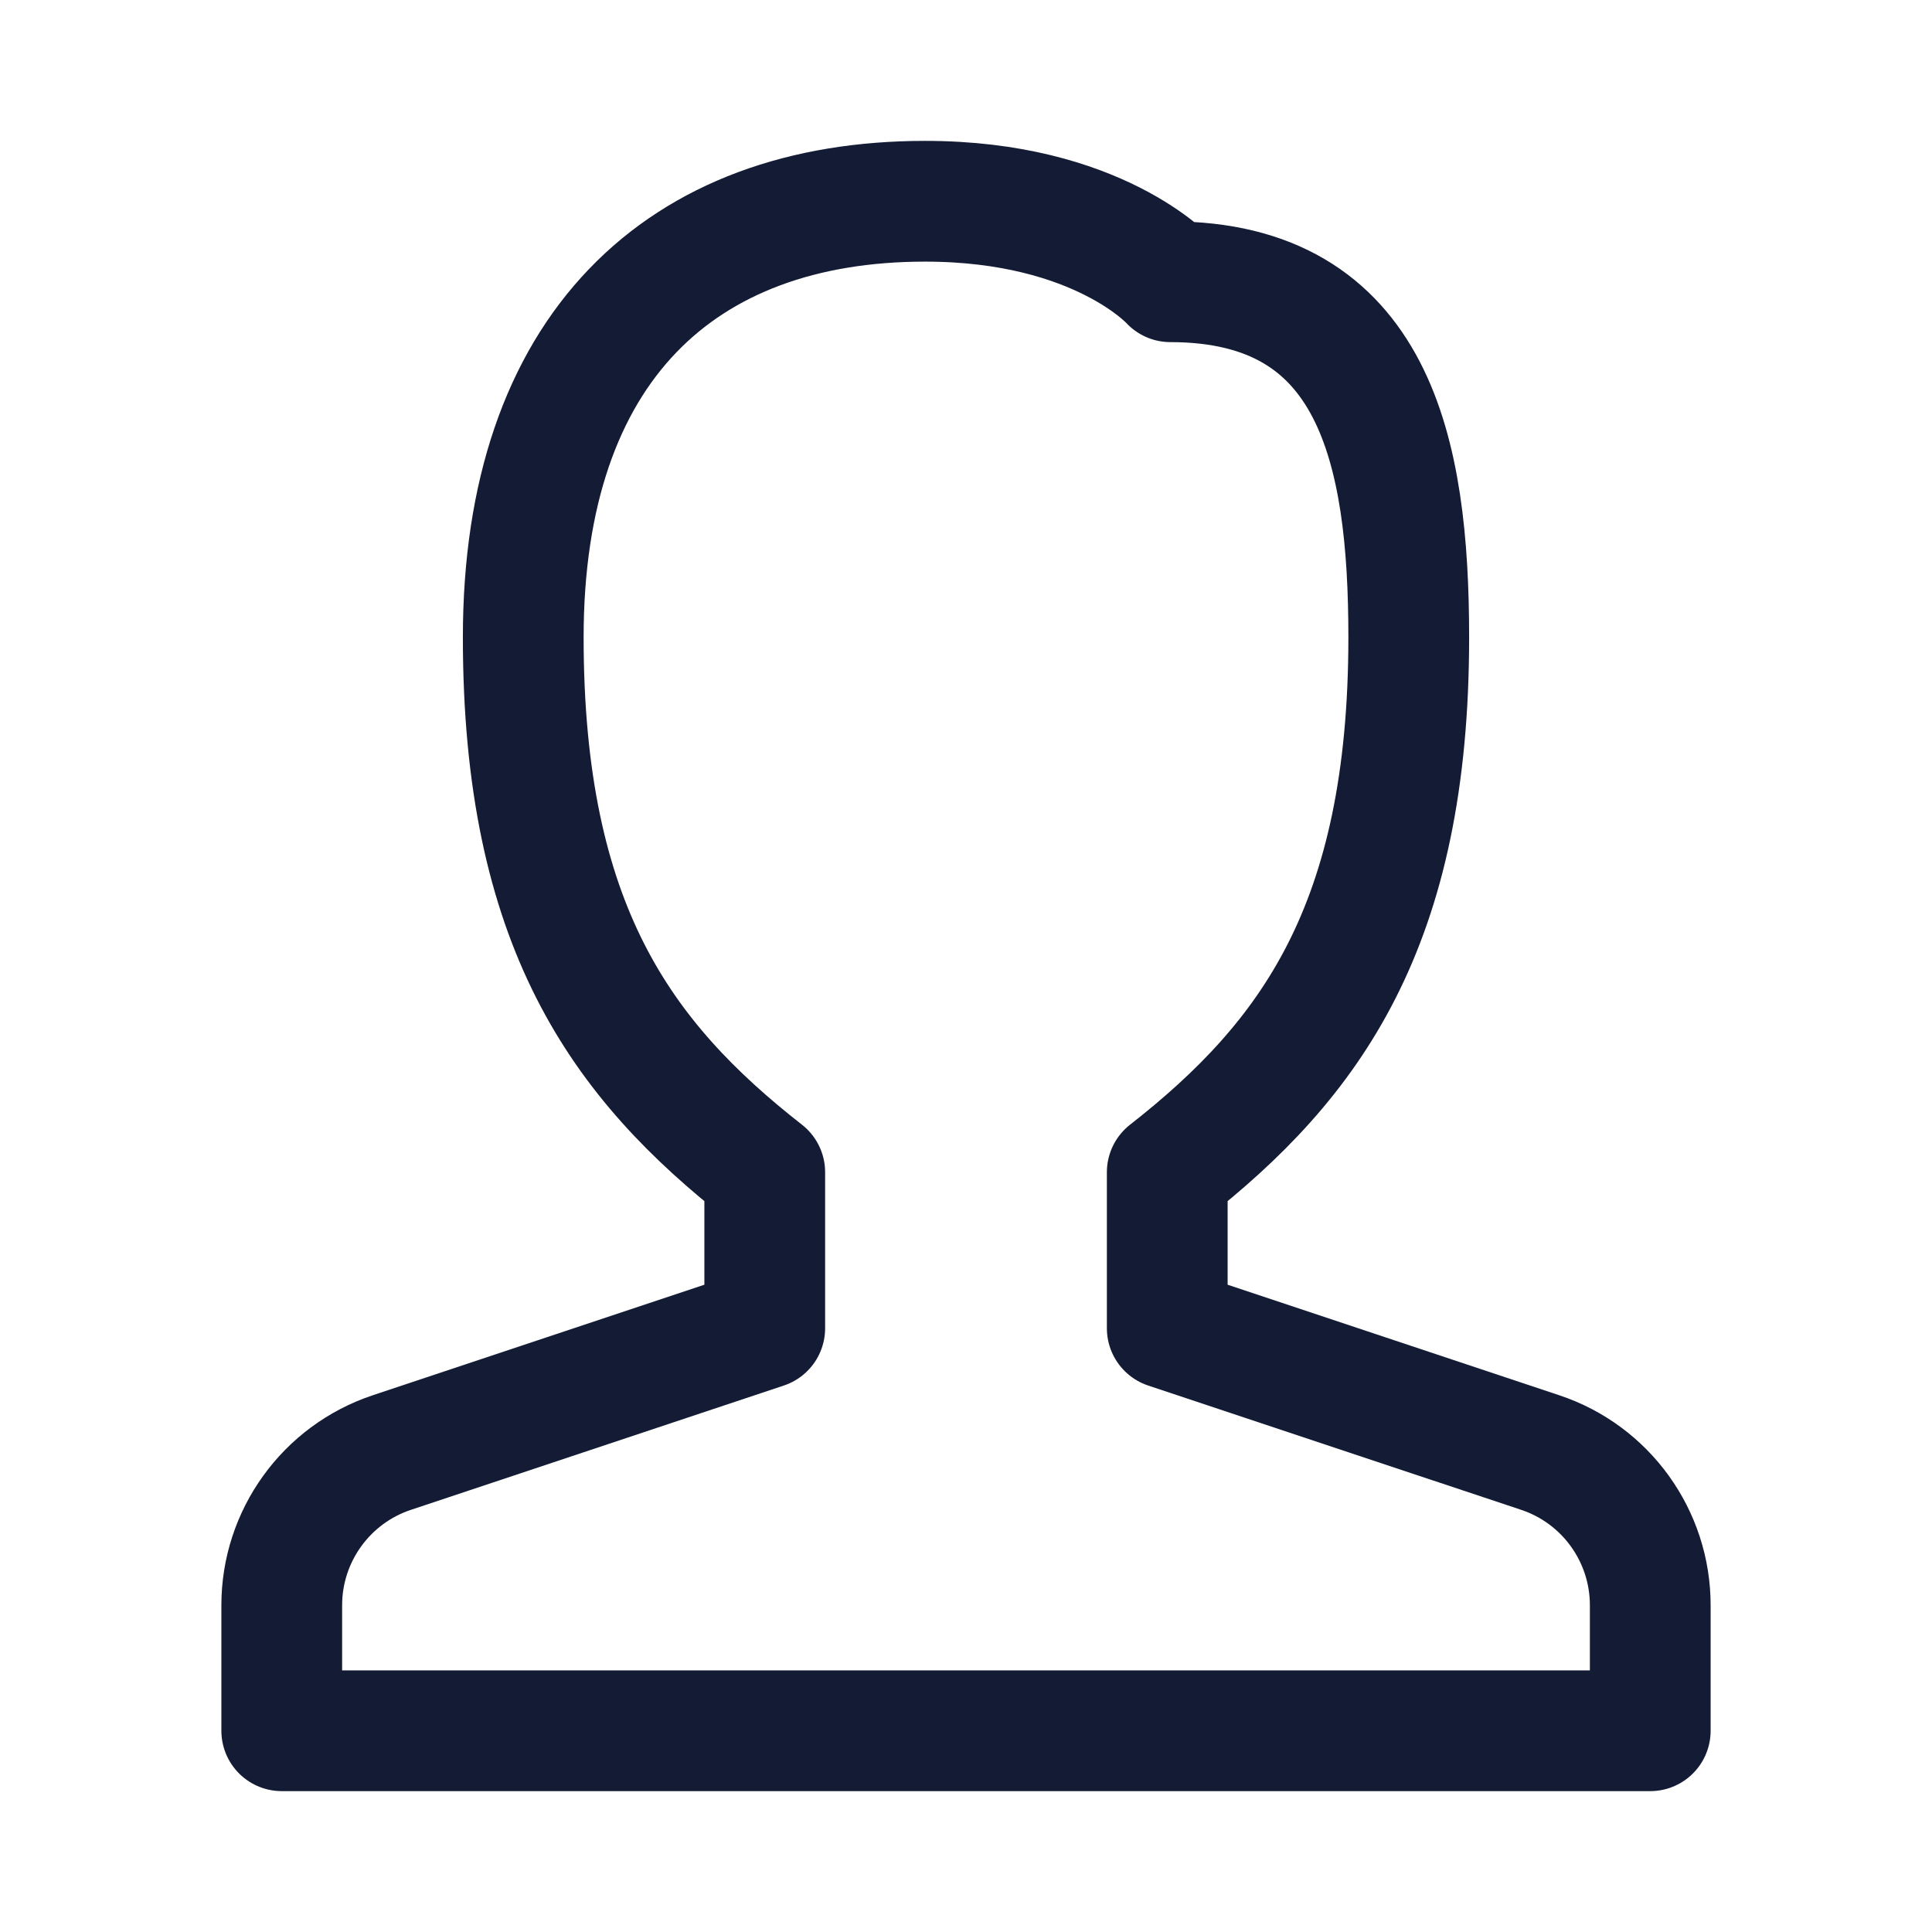 <svg width="24" height="24" viewBox="0 0 24 24" fill="none" xmlns="http://www.w3.org/2000/svg">
<path d="M14.5 16.5L19.133 18.044C19.95 18.316 20.5 19.081 20.5 19.941V21.5H3.5V19.941C3.5 19.081 4.051 18.316 4.868 18.044L9.5 16.5V14.562C7.719 13.168 6.5 11.5 6.5 7.917C6.5 4.327 8.455 2.5 11.492 2.5C13.643 2.5 14.539 3.5 14.539 3.5C17.077 3.5 17.5 5.597 17.5 7.917C17.5 11.5 16.281 13.168 14.5 14.562V16.5Z" stroke="#141B34" stroke-width="1.5" stroke-linejoin="round"/>
</svg>
